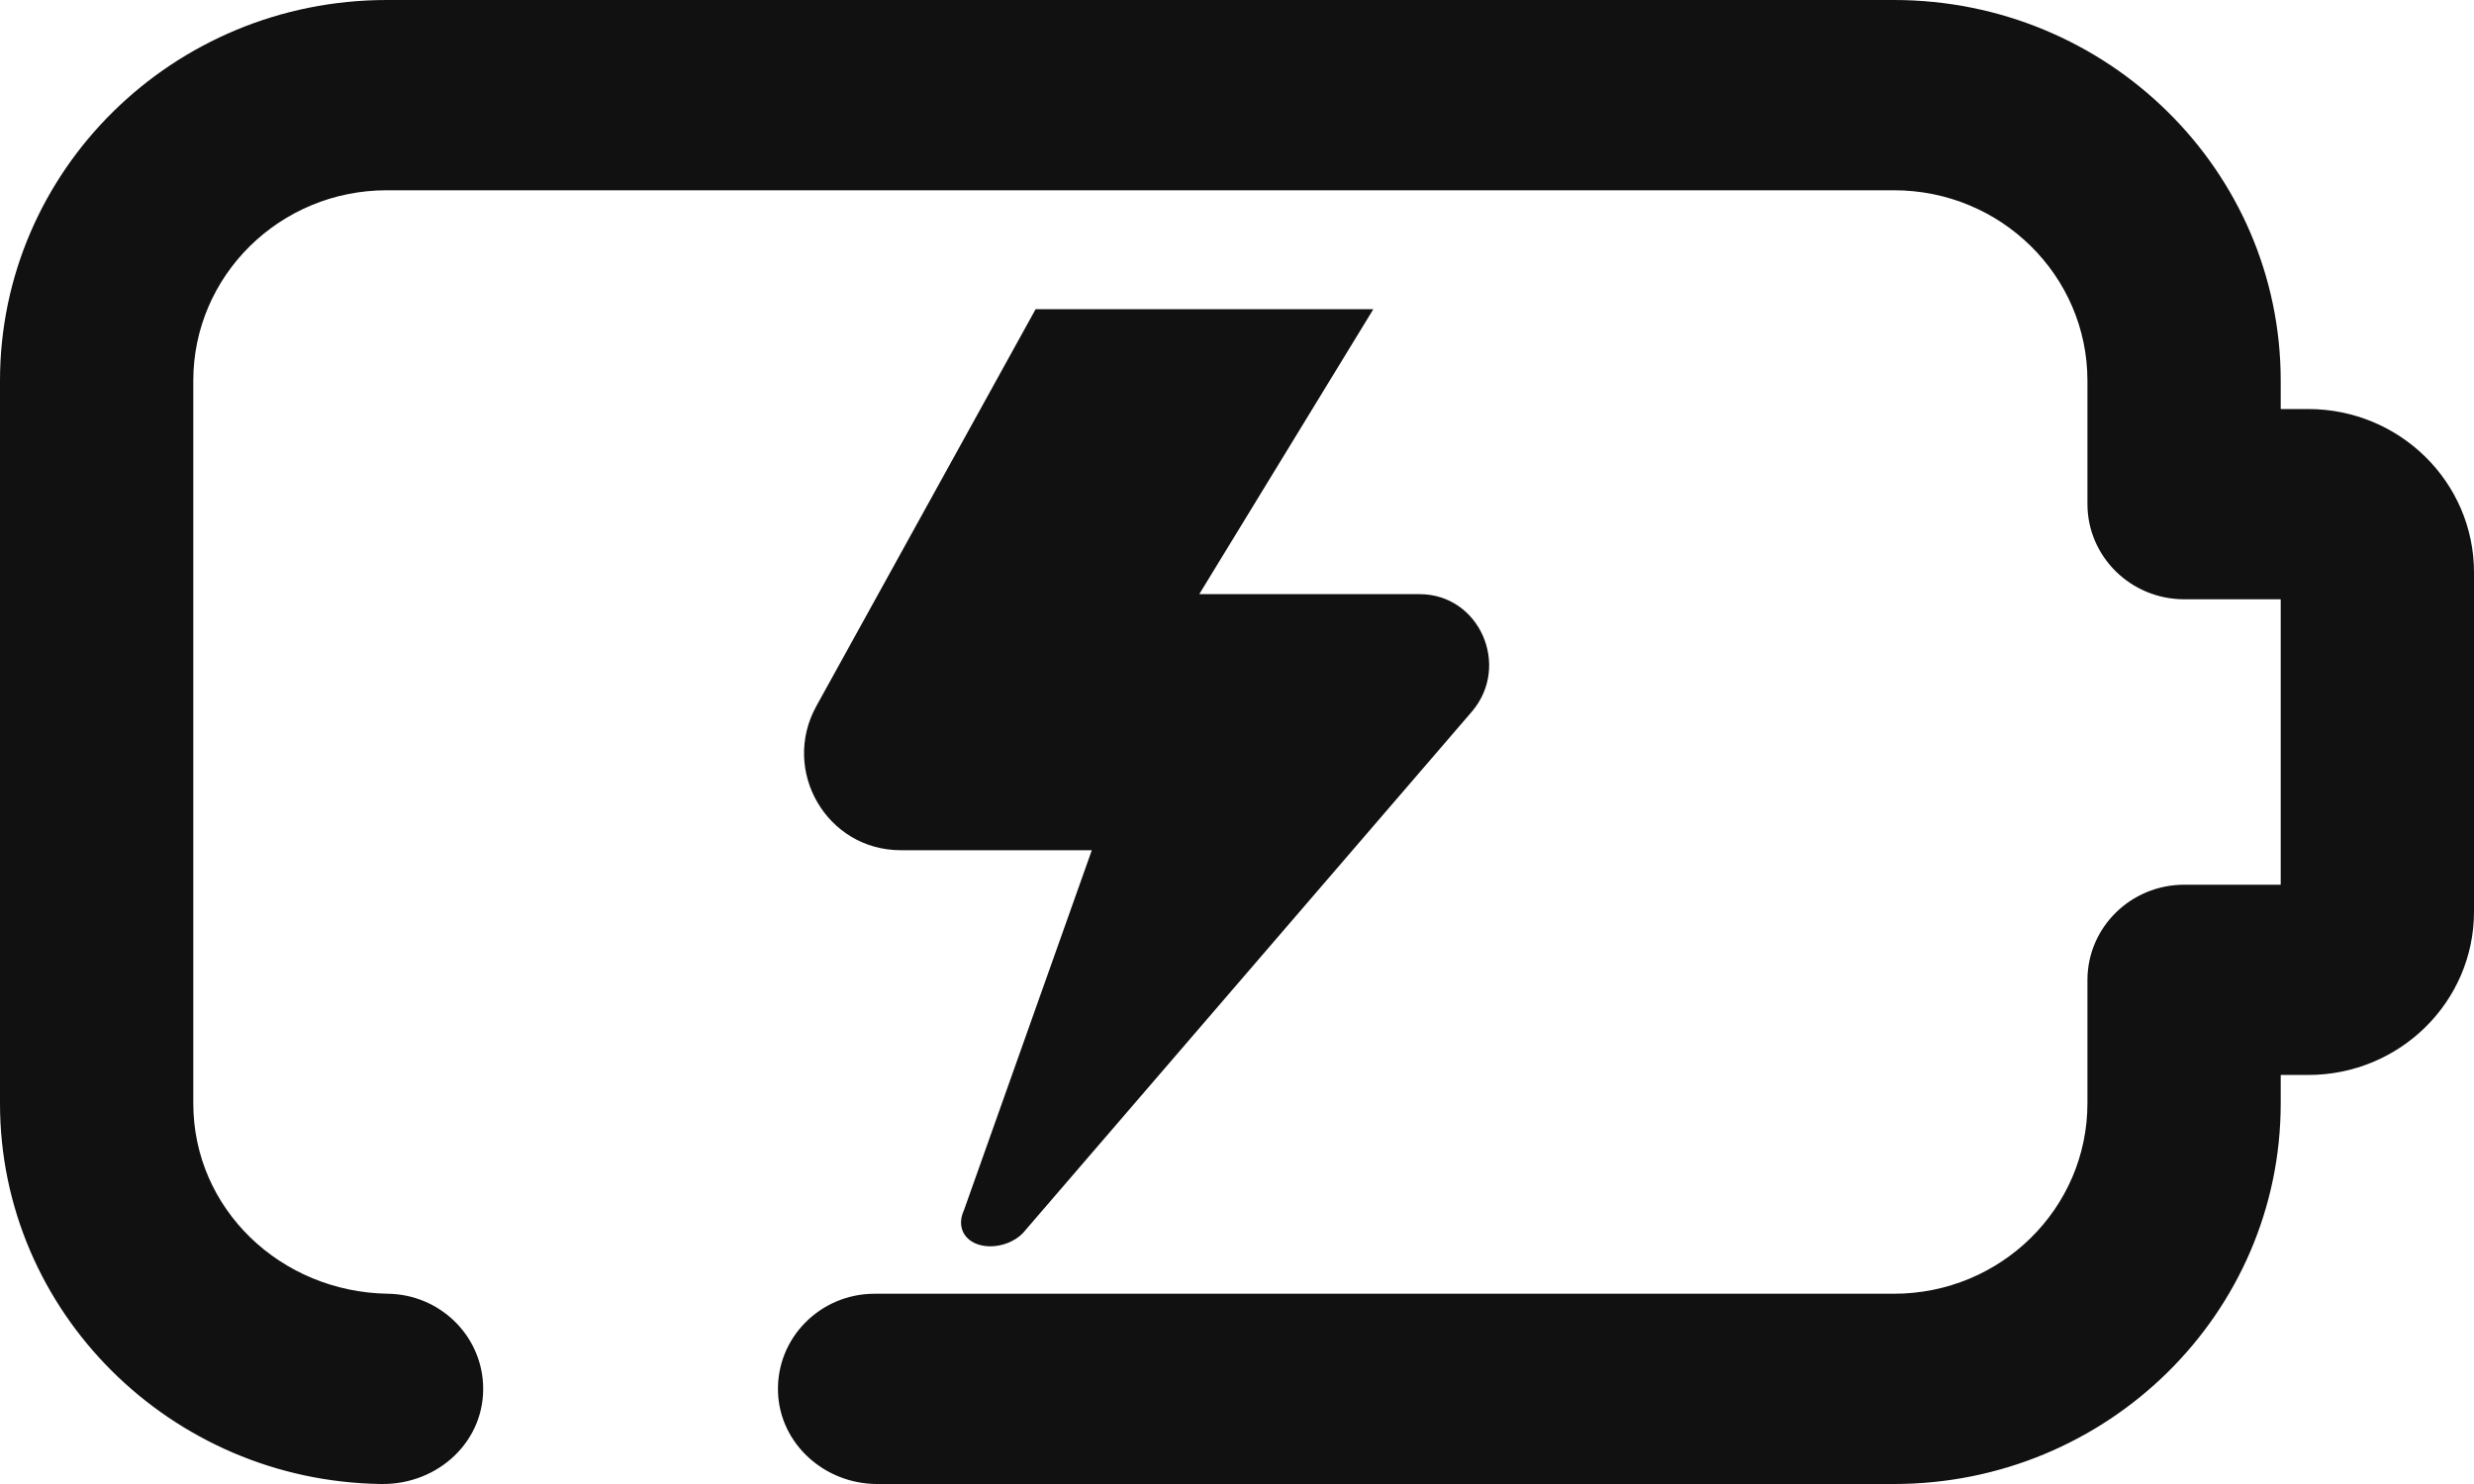 <svg width="40" height="24" viewBox="0 0 40 24" fill="none" xmlns="http://www.w3.org/2000/svg">
<path d="M12.579 22.514C12.607 23.35 13.332 24 14.182 24L30.621 24C34.075 24 36.875 21.243 36.875 17.843V17.388C36.875 17.386 36.877 17.385 36.879 17.385H37.318C38.799 17.385 40 16.202 40 14.744V9.256C40 7.798 38.799 6.615 37.318 6.615H36.879C36.877 6.615 36.875 6.614 36.875 6.612V6.158C36.875 2.757 34.075 1.21611e-06 30.621 1.06514e-06L6.254 0C2.8 -1.50972e-07 6.59575e-07 2.757 5.10926e-07 6.158L0 17.846C-1.47122e-07 21.212 2.759 23.955 6.166 24C7.094 24.012 7.858 23.293 7.81 22.381C7.768 21.576 7.099 20.936 6.274 20.923C4.538 20.897 3.125 19.552 3.125 17.843L3.125 6.158C3.125 4.456 4.526 3.077 6.254 3.077L30.621 3.077C32.349 3.077 33.75 4.456 33.75 6.157V8.15C33.75 9.002 34.451 9.692 35.316 9.692H36.871C36.873 9.692 36.875 9.694 36.875 9.696V14.304C36.875 14.306 36.873 14.308 36.871 14.308H35.316C34.451 14.308 33.75 14.998 33.75 15.85V17.843C33.75 19.544 32.349 20.923 30.621 20.923L14.141 20.923C13.26 20.923 12.549 21.64 12.579 22.514Z" fill="#111111"/>
<path d="M15.538 19.766C15.537 20.011 15.747 20.157 16.016 20.156C16.205 20.155 16.405 20.078 16.536 19.945L23.799 11.507C24.429 10.767 23.92 9.609 22.952 9.609H19.396C19.393 9.609 19.392 9.606 19.393 9.604L22.201 5.006C22.203 5.003 22.201 5 22.198 5L16.746 5L16.743 5.002L13.199 11.419C12.62 12.468 13.372 13.75 14.562 13.75H17.648C17.65 13.75 17.652 13.753 17.651 13.755L15.586 19.57C15.553 19.641 15.539 19.706 15.538 19.766Z" fill="#111111"/>
</svg>
